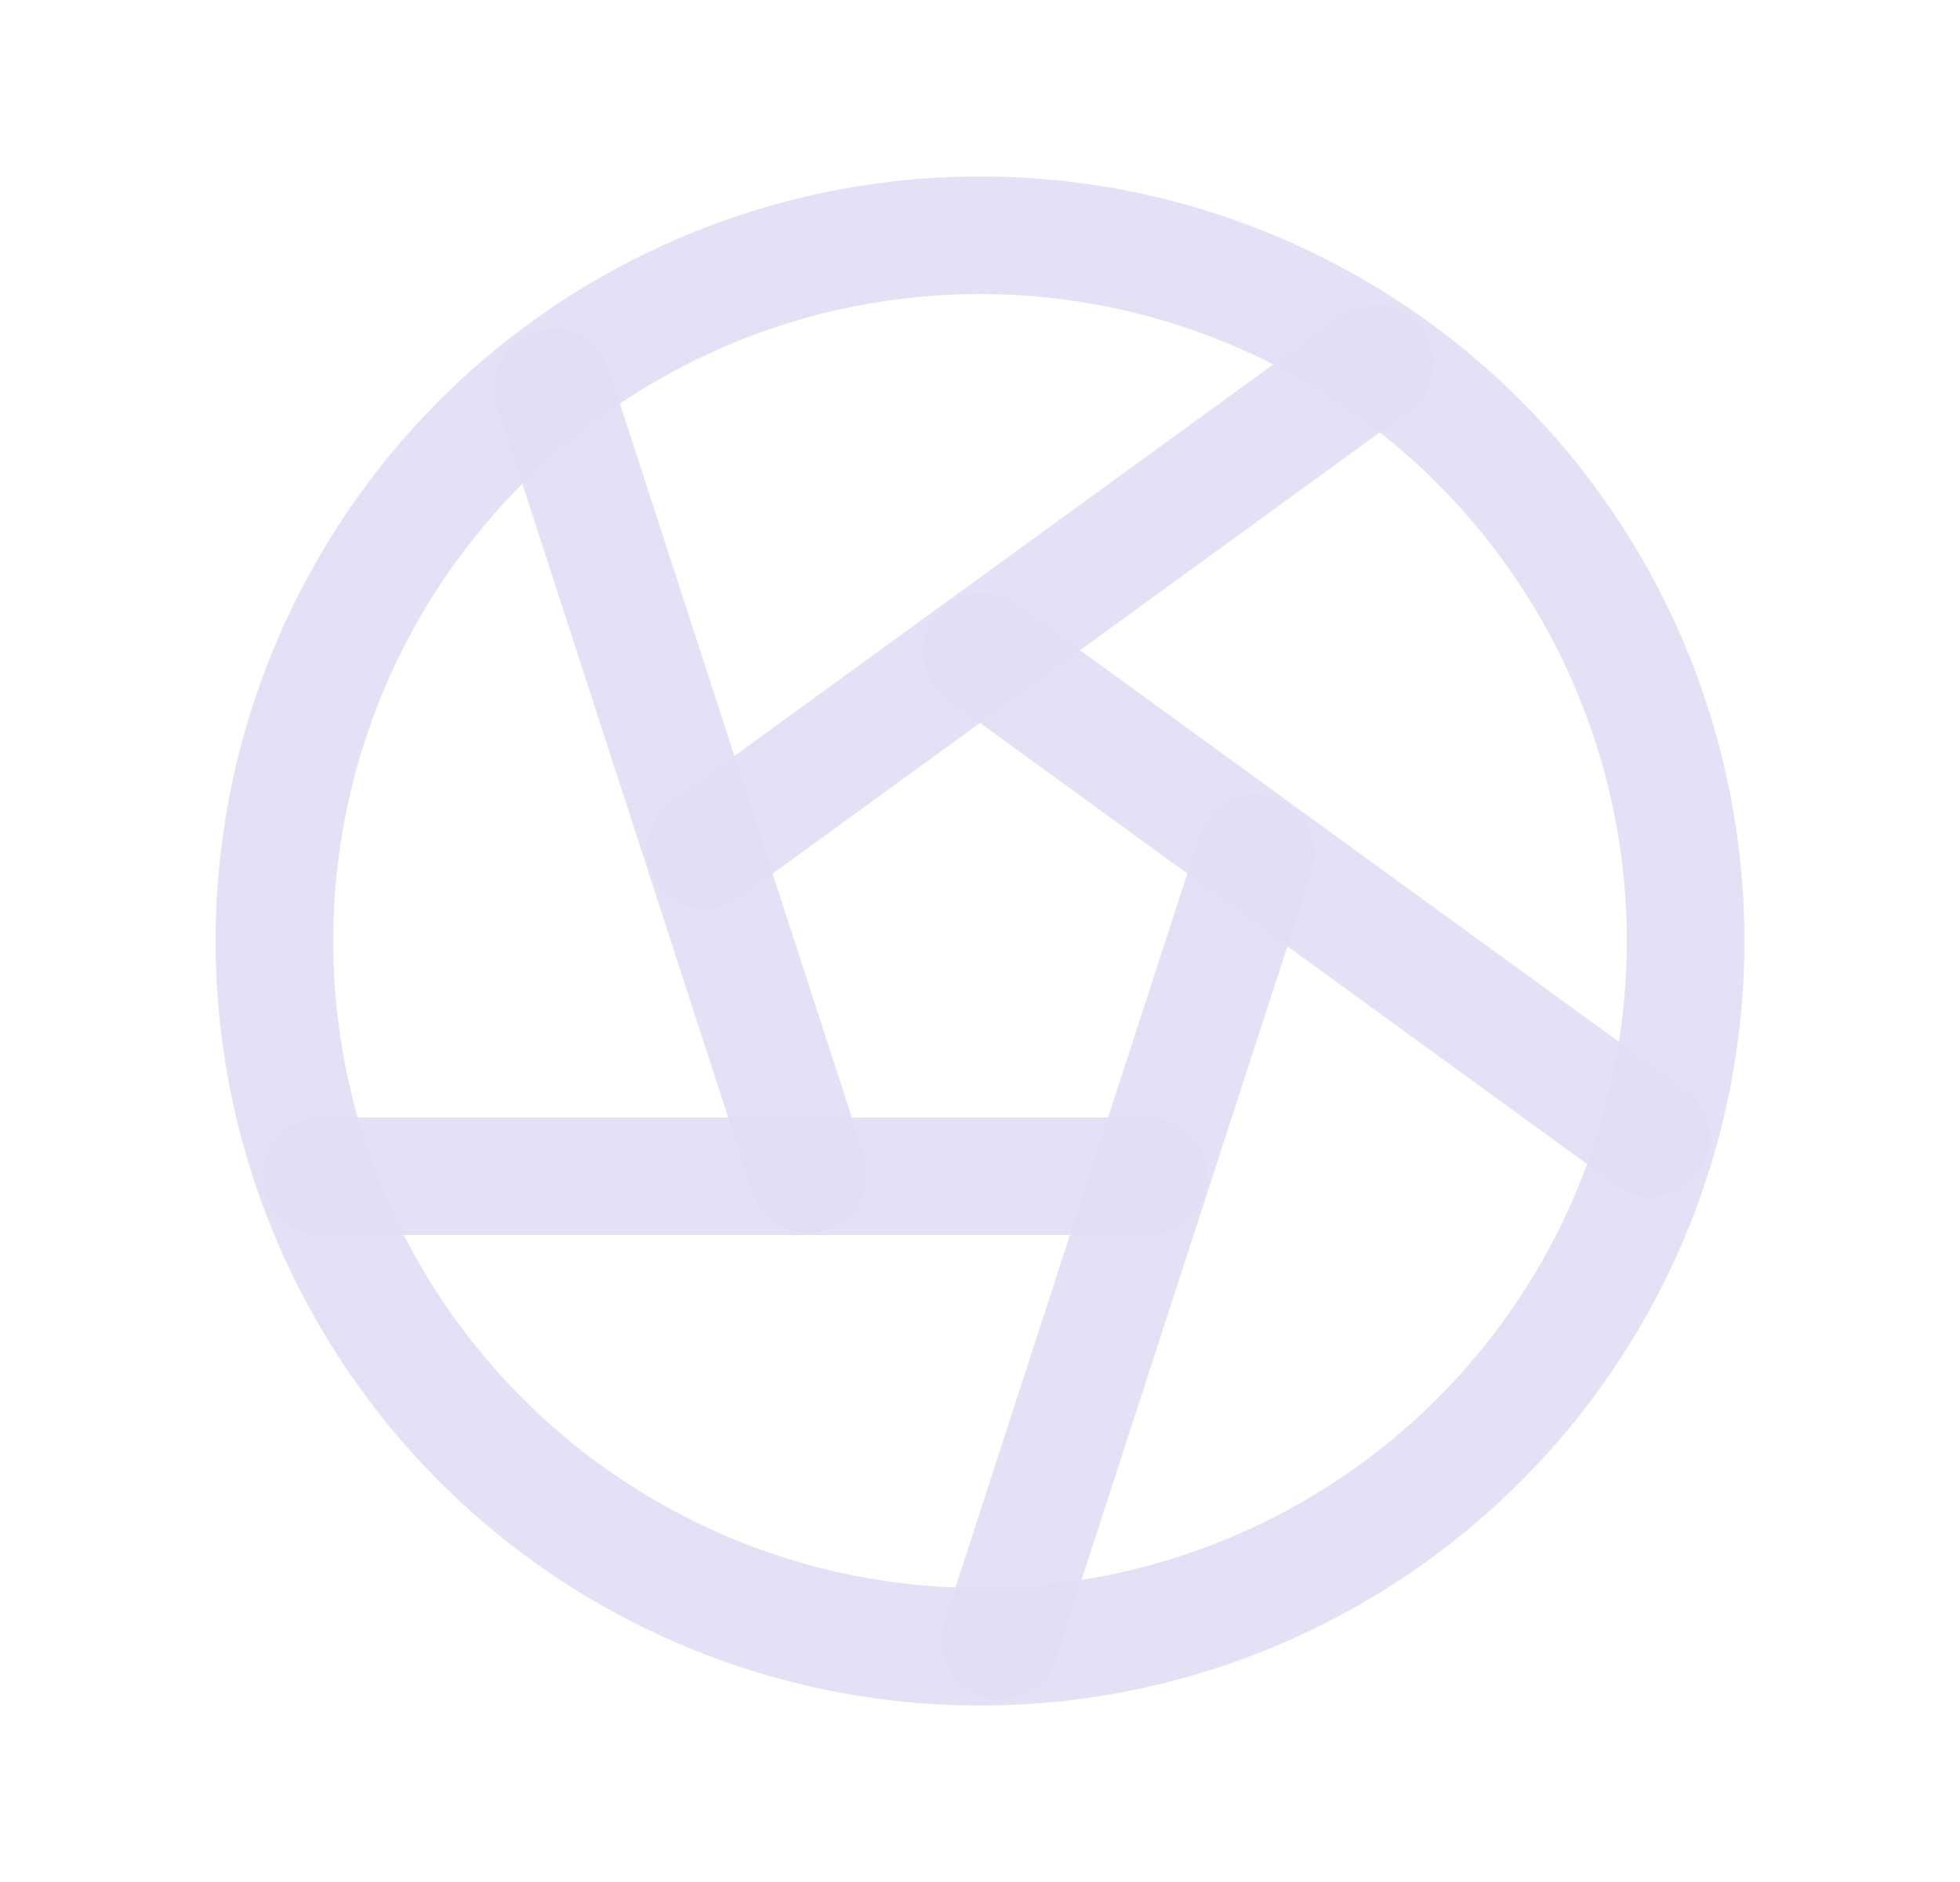 <svg width="25" height="24" viewBox="0 0 25 24" fill="none" xmlns="http://www.w3.org/2000/svg">
<circle cx="12.5" cy="12" r="9" stroke="#E1DEF5" stroke-opacity="0.9" stroke-width="1.5" stroke-linecap="round" stroke-linejoin="round"/>
<path d="M4.1 15H14.65" stroke="#E1DEF5" stroke-opacity="0.9" stroke-width="1.5" stroke-linecap="round" stroke-linejoin="round"/>
<path d="M7.051 4.938L10.311 14.972" stroke="#E1DEF5" stroke-opacity="0.9" stroke-width="1.5" stroke-linecap="round" stroke-linejoin="round"/>
<path d="M17.532 4.636L8.997 10.837" stroke="#E1DEF5" stroke-opacity="0.9" stroke-width="1.5" stroke-linecap="round" stroke-linejoin="round"/>
<path d="M21.059 14.51L12.524 8.309" stroke="#E1DEF5" stroke-opacity="0.9" stroke-width="1.5" stroke-linecap="round" stroke-linejoin="round"/>
<path d="M12.757 20.916L16.017 10.882" stroke="#E1DEF5" stroke-opacity="0.9" stroke-width="1.5" stroke-linecap="round" stroke-linejoin="round"/>
</svg>
